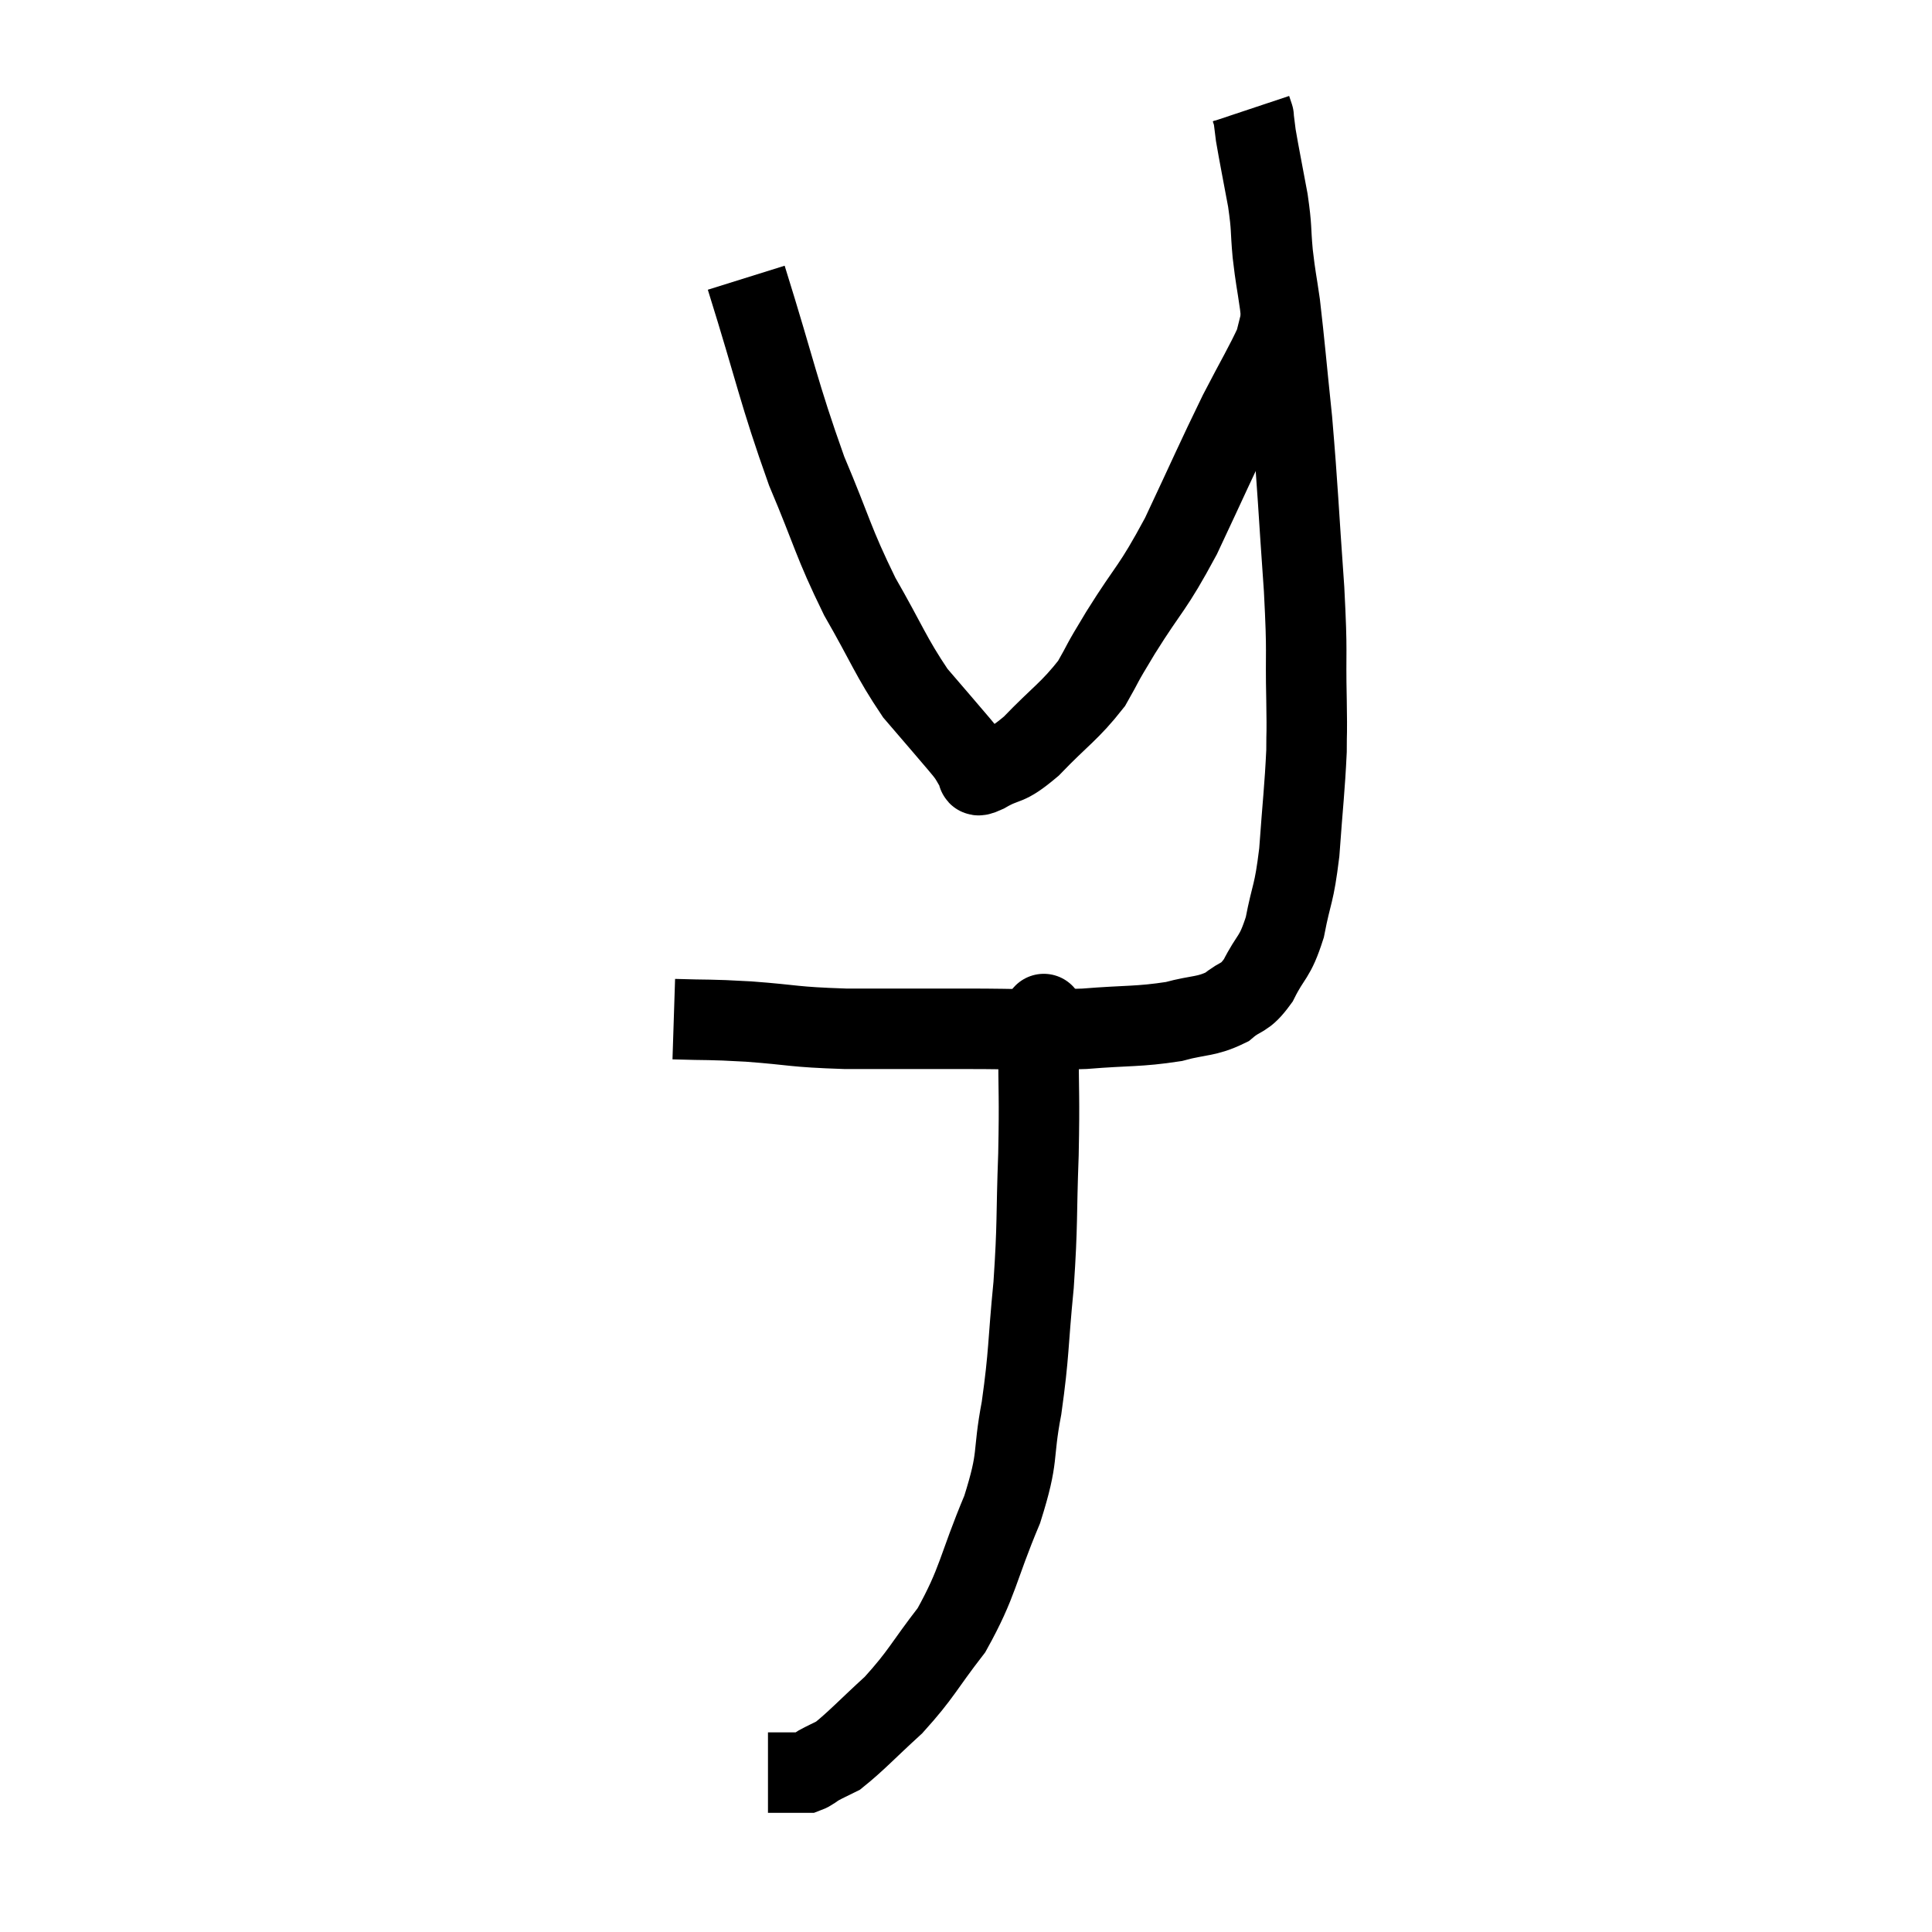 <svg width="48" height="48" viewBox="0 0 48 48" xmlns="http://www.w3.org/2000/svg"><path d="M 16.74 25.32 C 17.67 25.35, 17.535 25.32, 18.6 25.38 C 19.8 25.47, 19.65 25.515, 21 25.56 C 22.5 25.56, 22.515 25.56, 24 25.56 C 25.47 25.56, 25.65 25.605, 26.94 25.56 C 28.05 25.47, 28.275 25.515, 29.16 25.38 C 29.82 25.2, 29.955 25.275, 30.48 25.02 C 30.87 24.69, 30.9 24.855, 31.26 24.36 C 31.59 23.7, 31.665 23.835, 31.92 23.04 C 32.1 22.11, 32.145 22.275, 32.28 21.18 C 32.37 19.92, 32.415 19.605, 32.46 18.66 C 32.46 18.03, 32.475 18.405, 32.46 17.4 C 32.43 16.02, 32.49 16.38, 32.4 14.64 C 32.25 12.54, 32.25 12.21, 32.1 10.44 C 31.95 9, 31.92 8.595, 31.8 7.56 C 31.71 6.93, 31.695 6.945, 31.62 6.3 C 31.56 5.64, 31.605 5.715, 31.5 4.98 C 31.35 4.17, 31.29 3.885, 31.2 3.36 C 31.17 3.12, 31.155 3, 31.14 2.88 C 31.14 2.88, 31.155 2.925, 31.14 2.88 C 31.11 2.79, 31.095 2.745, 31.08 2.7 L 31.08 2.7" fill="none" stroke="black" stroke-width="2"></path><path d="M 18.54 6.9 C 19.29 9.3, 19.335 9.72, 20.04 11.7 C 20.7 13.26, 20.685 13.44, 21.36 14.82 C 22.05 16.02, 22.125 16.305, 22.74 17.22 C 23.28 17.85, 23.49 18.09, 23.82 18.48 C 23.94 18.63, 23.94 18.615, 24.06 18.78 C 24.18 18.96, 24.195 19.035, 24.3 19.14 C 24.39 19.17, 24.15 19.35, 24.48 19.2 C 25.05 18.87, 24.96 19.095, 25.62 18.54 C 26.37 17.76, 26.565 17.685, 27.12 16.98 C 27.48 16.35, 27.285 16.635, 27.84 15.72 C 28.59 14.52, 28.605 14.685, 29.34 13.32 C 30.06 11.79, 30.195 11.46, 30.78 10.26 C 31.23 9.39, 31.425 9.075, 31.68 8.52 C 31.74 8.28, 31.77 8.16, 31.8 8.04 C 31.8 8.04, 31.8 8.04, 31.8 8.04 L 31.8 8.04" fill="none" stroke="black" stroke-width="2"></path><path d="M 25.92 25.26 C 25.92 25.26, 25.95 25.11, 25.92 25.26 C 25.86 25.56, 25.83 25.005, 25.8 25.86 C 25.8 27.27, 25.83 27.165, 25.8 28.68 C 25.74 30.3, 25.785 30.345, 25.68 31.92 C 25.53 33.45, 25.575 33.585, 25.38 34.98 C 25.14 36.24, 25.335 36.12, 24.9 37.5 C 24.27 39, 24.315 39.285, 23.64 40.5 C 22.92 41.43, 22.905 41.58, 22.2 42.36 C 21.51 42.99, 21.285 43.245, 20.82 43.62 C 20.58 43.74, 20.535 43.755, 20.34 43.86 C 20.19 43.95, 20.16 43.995, 20.04 44.04 C 19.95 44.04, 20.1 44.04, 19.86 44.04 C 19.47 44.04, 19.275 44.04, 19.08 44.04 C 19.08 44.04, 19.08 44.04, 19.08 44.04 L 19.08 44.04" fill="none" stroke="black" stroke-width="2"></path></svg>
